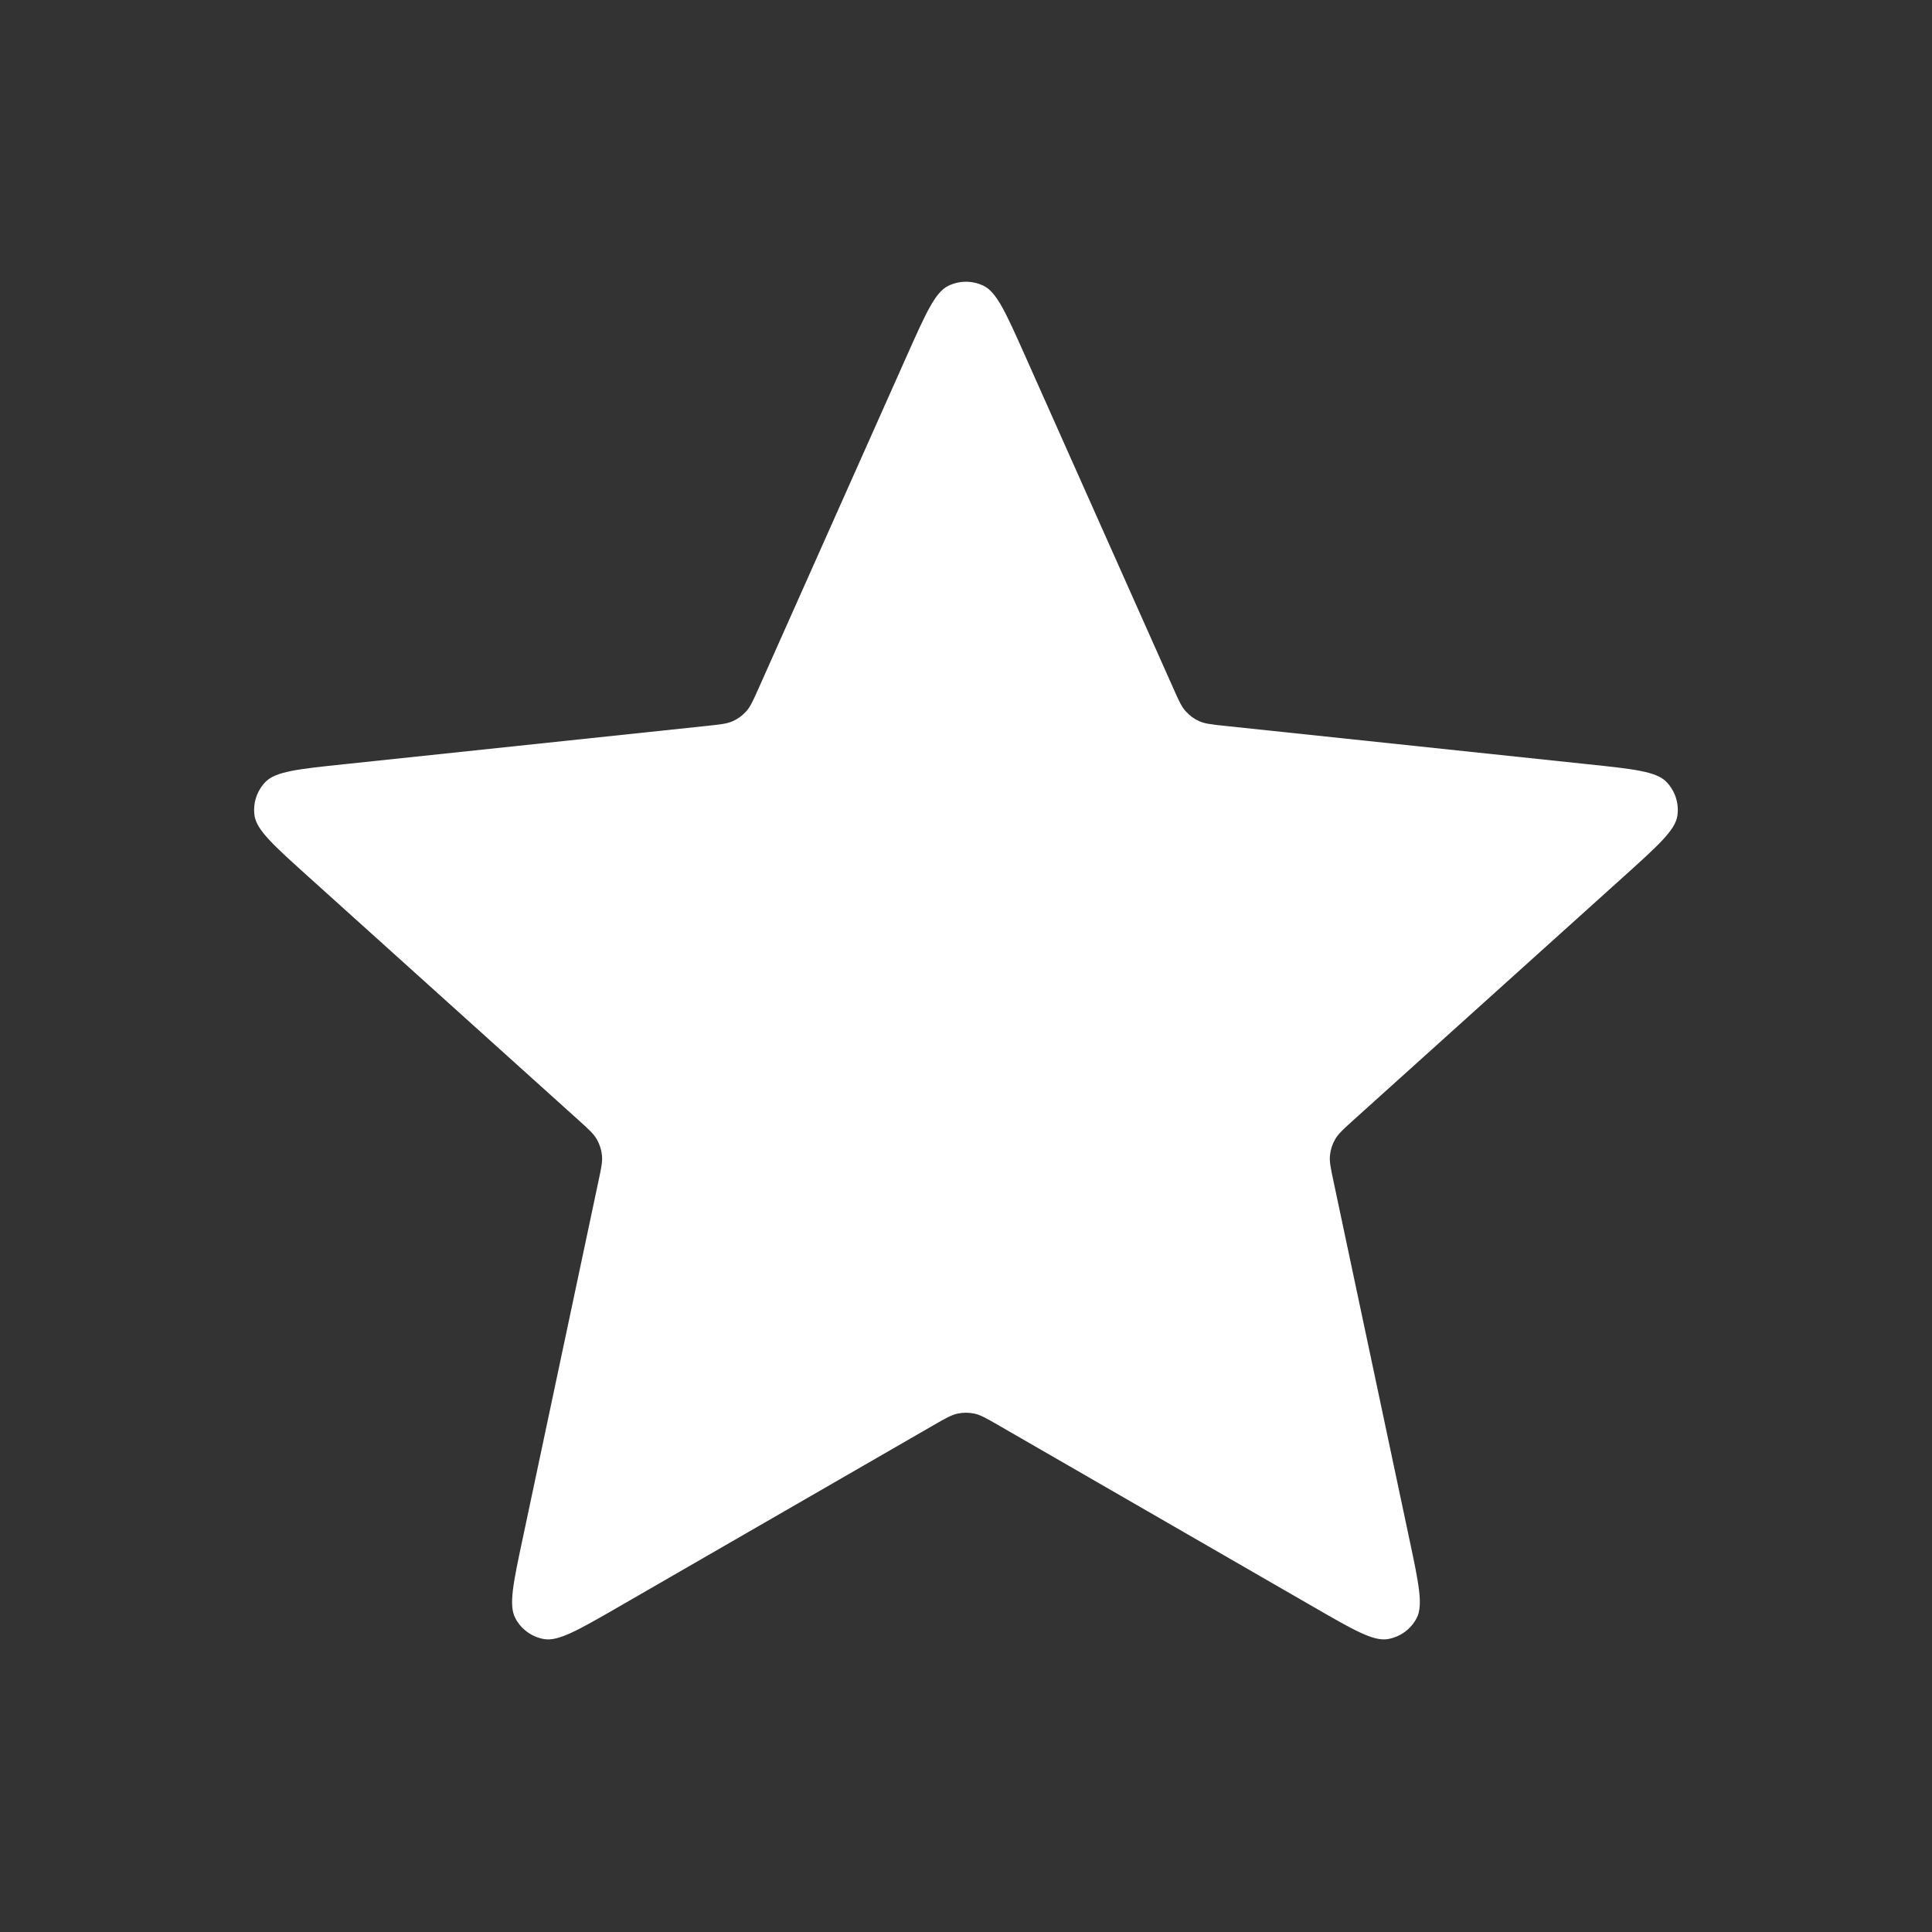 <svg width="30" height="30" viewBox="0 0 30 30" fill="none" xmlns="http://www.w3.org/2000/svg">
<rect x="0" y="0" width="30" height="30" fill="#333333" stroke="none"/>
<path d="M14.086 5.514C14.376 4.865 14.52 4.54 14.722 4.44C14.897 4.353 15.102 4.353 15.277 4.44C15.479 4.54 15.623 4.865 15.913 5.514L18.218 10.685C18.303 10.877 18.346 10.973 18.413 11.046C18.471 11.111 18.543 11.164 18.622 11.199C18.713 11.239 18.817 11.25 19.026 11.272L24.657 11.867C25.364 11.941 25.717 11.979 25.874 12.139C26.011 12.279 26.075 12.474 26.046 12.668C26.013 12.89 25.749 13.128 25.221 13.604L21.015 17.394C20.859 17.535 20.781 17.605 20.732 17.691C20.688 17.767 20.661 17.851 20.652 17.938C20.641 18.036 20.663 18.139 20.707 18.345L21.881 23.883C22.029 24.578 22.103 24.926 21.998 25.125C21.908 25.299 21.741 25.419 21.549 25.452C21.327 25.489 21.019 25.312 20.404 24.957L15.499 22.128C15.317 22.023 15.226 21.971 15.129 21.95C15.044 21.932 14.955 21.932 14.87 21.95C14.773 21.971 14.682 22.023 14.5 22.128L9.596 24.957C8.98 25.312 8.672 25.489 8.45 25.452C8.258 25.419 8.091 25.299 8.001 25.125C7.896 24.926 7.97 24.578 8.118 23.883L9.292 18.345C9.336 18.139 9.358 18.036 9.347 17.938C9.338 17.851 9.311 17.767 9.267 17.691C9.218 17.605 9.14 17.535 8.984 17.394L4.778 13.604C4.25 13.128 3.986 12.89 3.953 12.668C3.924 12.474 3.988 12.279 4.125 12.139C4.282 11.979 4.635 11.941 5.342 11.867L10.973 11.272C11.182 11.25 11.286 11.239 11.377 11.199C11.456 11.164 11.528 11.111 11.587 11.046C11.653 10.973 11.695 10.877 11.781 10.685L14.086 5.514Z" fill="white"/>
</svg>
